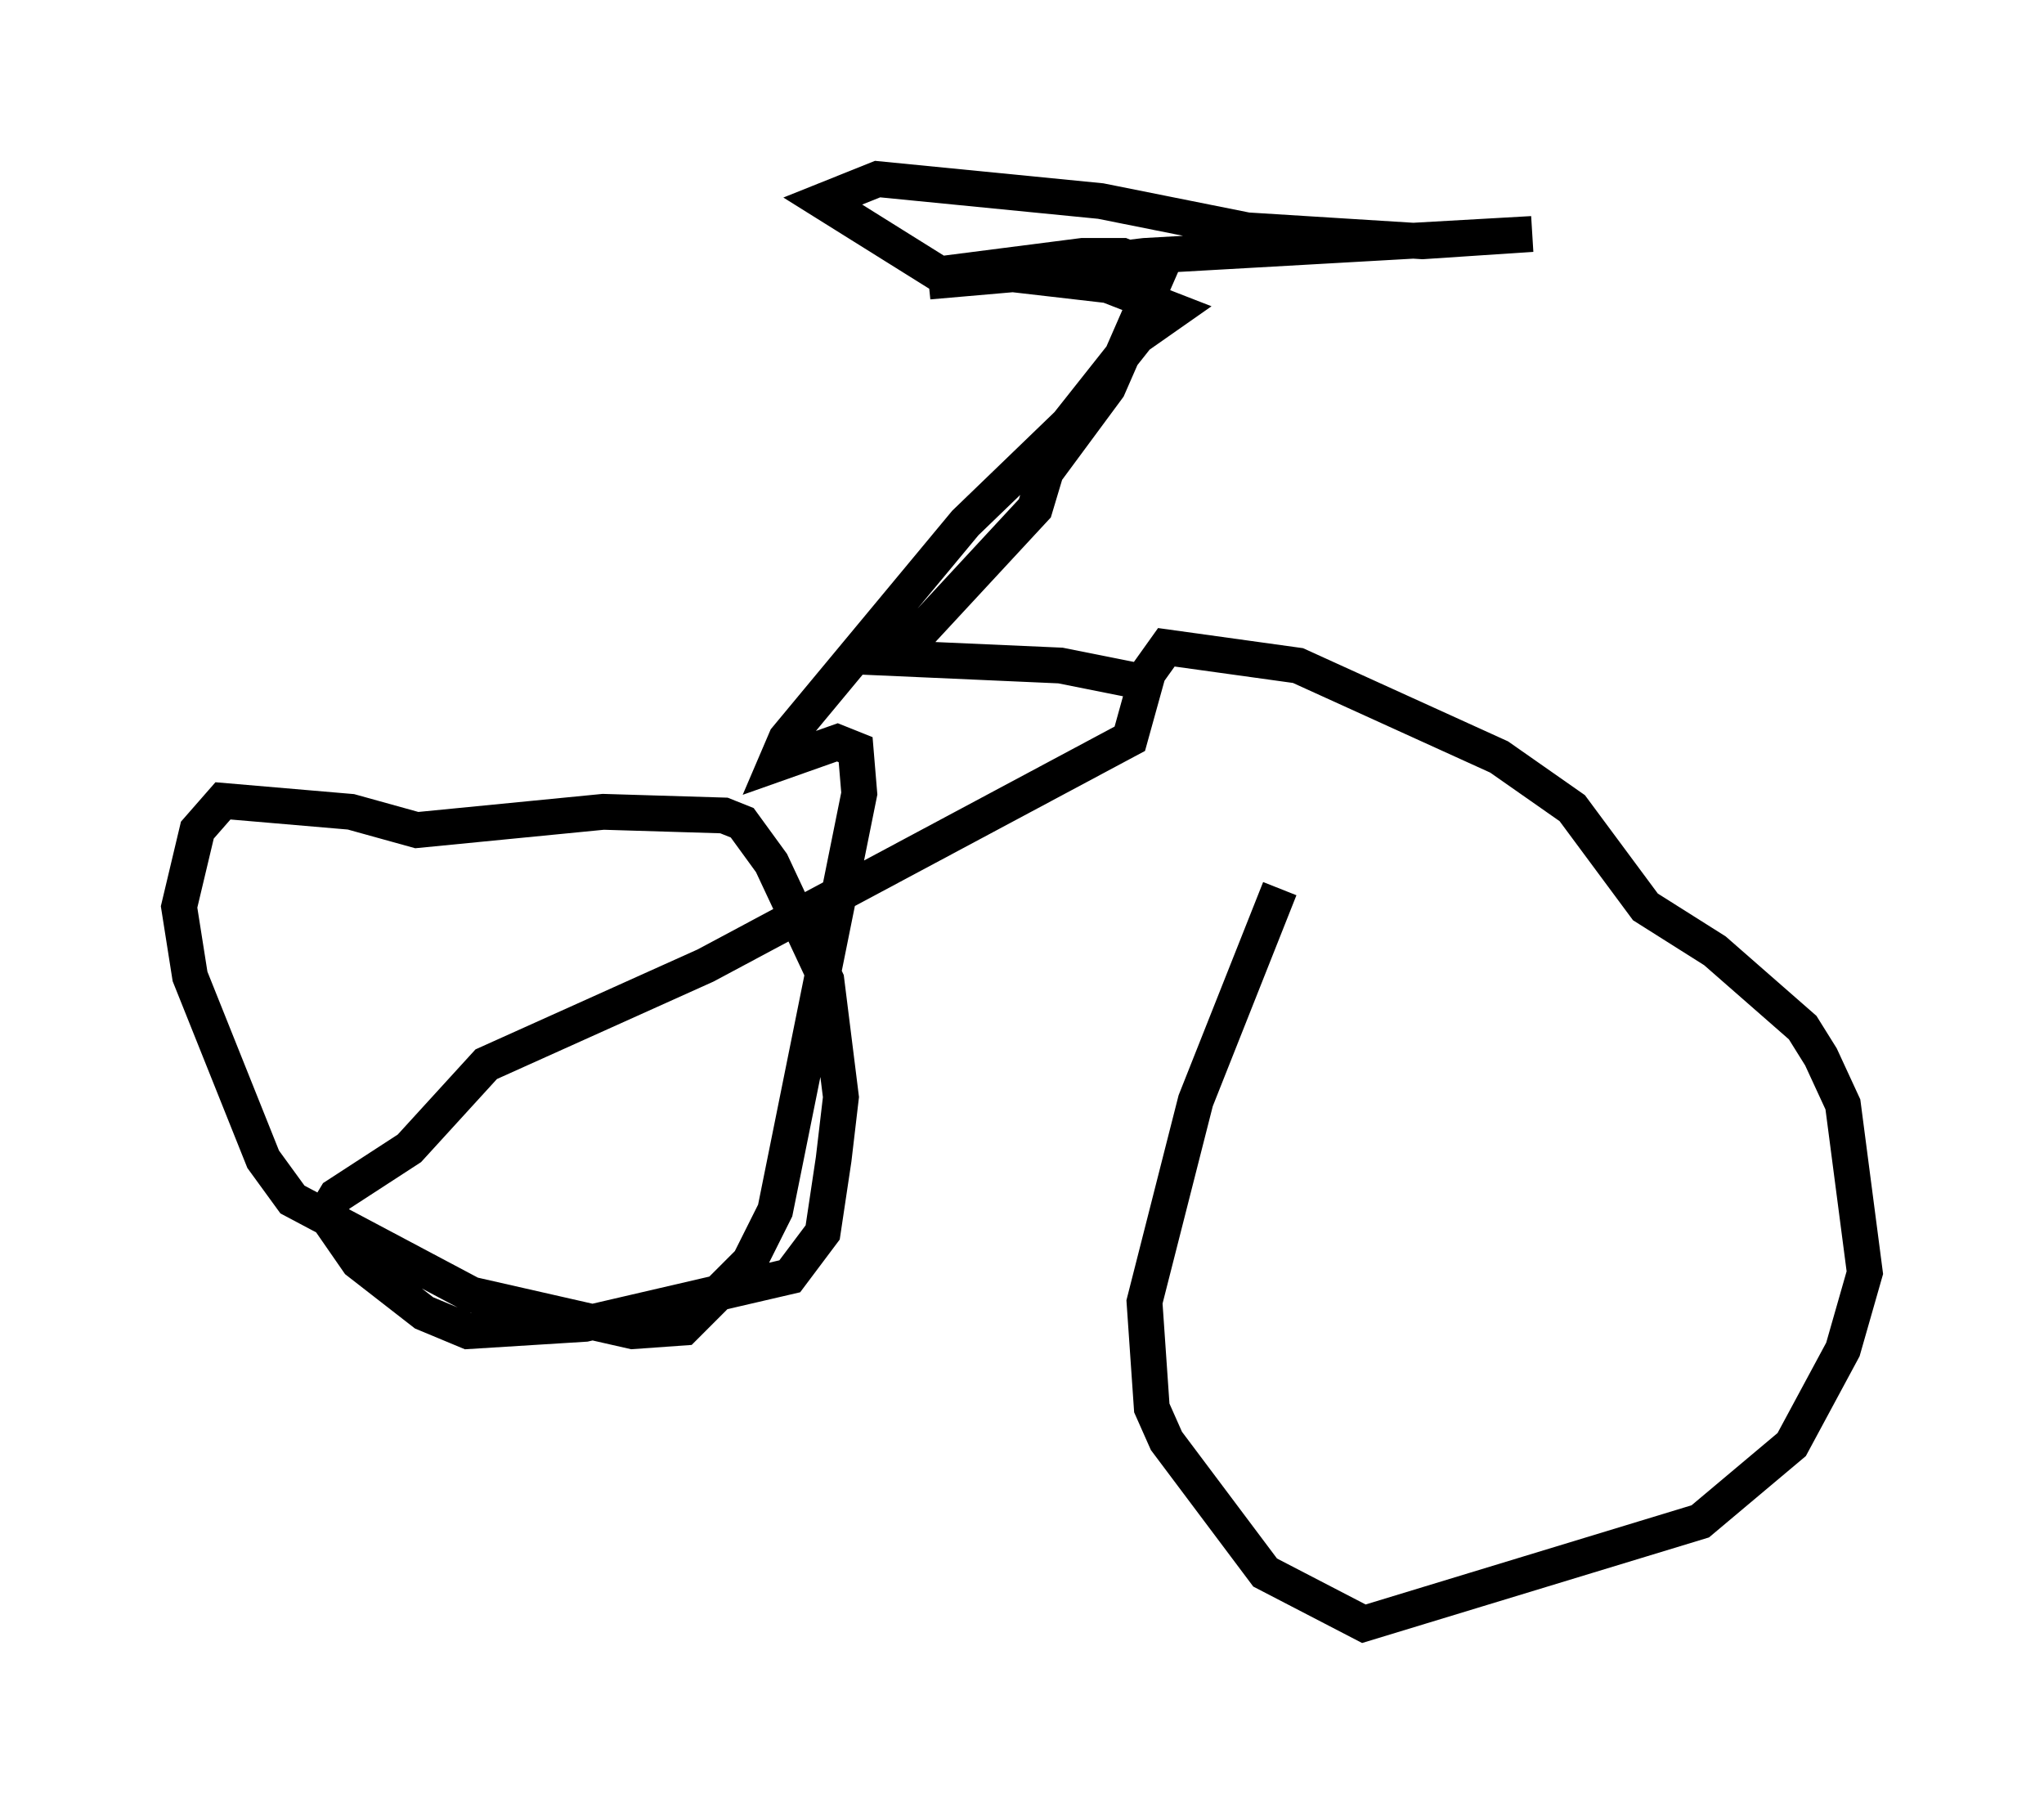 <?xml version="1.0" encoding="utf-8" ?>
<svg baseProfile="full" height="50.323" version="1.1" width="57.061" xmlns="http://www.w3.org/2000/svg" xmlns:ev="http://www.w3.org/2001/xml-events" xmlns:xlink="http://www.w3.org/1999/xlink"><defs /><rect fill="white" height="50.323" width="57.061" x="0" y="0" /><path d="M37.769, 22.661 m-2.042, 2.144 l-2.348, 5.921 -1.429, 5.615 l0.204, 2.96 0.408, 0.919 l2.756, 3.675 2.756, 1.429 l9.392, -2.858 2.552, -2.144 l1.429, -2.654 0.613, -2.144 l-0.613, -4.696 -0.613, -1.327 l-0.51, -0.817 -2.45, -2.144 l-1.94, -1.225 -2.042, -2.756 l-2.042, -1.429 -5.615, -2.552 l-3.675, -0.51 -0.51, 0.715 l-0.51, 1.838 -11.842, 6.329 l-6.125, 2.756 -2.144, 2.348 l-2.042, 1.327 -0.306, 0.51 l0.919, 1.327 1.838, 1.429 l1.225, 0.51 3.267, -0.204 l5.717, -1.327 0.919, -1.225 l0.306, -2.042 0.204, -1.735 l-0.408, -3.267 -1.531, -3.267 l-0.817, -1.123 -0.51, -0.204 l-3.369, -0.102 -5.206, 0.51 l-1.838, -0.51 -3.573, -0.306 l-0.715, 0.817 -0.51, 2.144 l0.306, 1.94 2.042, 5.104 l0.817, 1.123 5.002, 2.654 l4.492, 1.021 1.429, -0.102 l1.838, -1.838 0.715, -1.429 l2.348, -11.638 -0.102, -1.225 l-0.51, -0.204 -1.735, 0.613 l0.306, -0.715 5.002, -6.023 l2.858, -2.756 1.94, -2.45 l1.021, -0.715 -1.838, -0.715 l-2.654, -0.306 -2.348, 0.204 l6.023, -0.715 10.821, -0.613 l-3.063, 0.204 -4.9, -0.306 l-4.083, -0.817 -6.227, -0.613 l-1.531, 0.613 3.267, 2.042 l3.981, -0.51 1.123, 0.0 l1.021, 0.408 -1.429, 3.267 l-1.735, 2.348 -0.306, 1.021 l-3.879, 4.185 4.594, 0.204 l2.042, 0.408 0.408, 0.408 " fill="none" stroke="black" stroke-width="1" /></svg>
